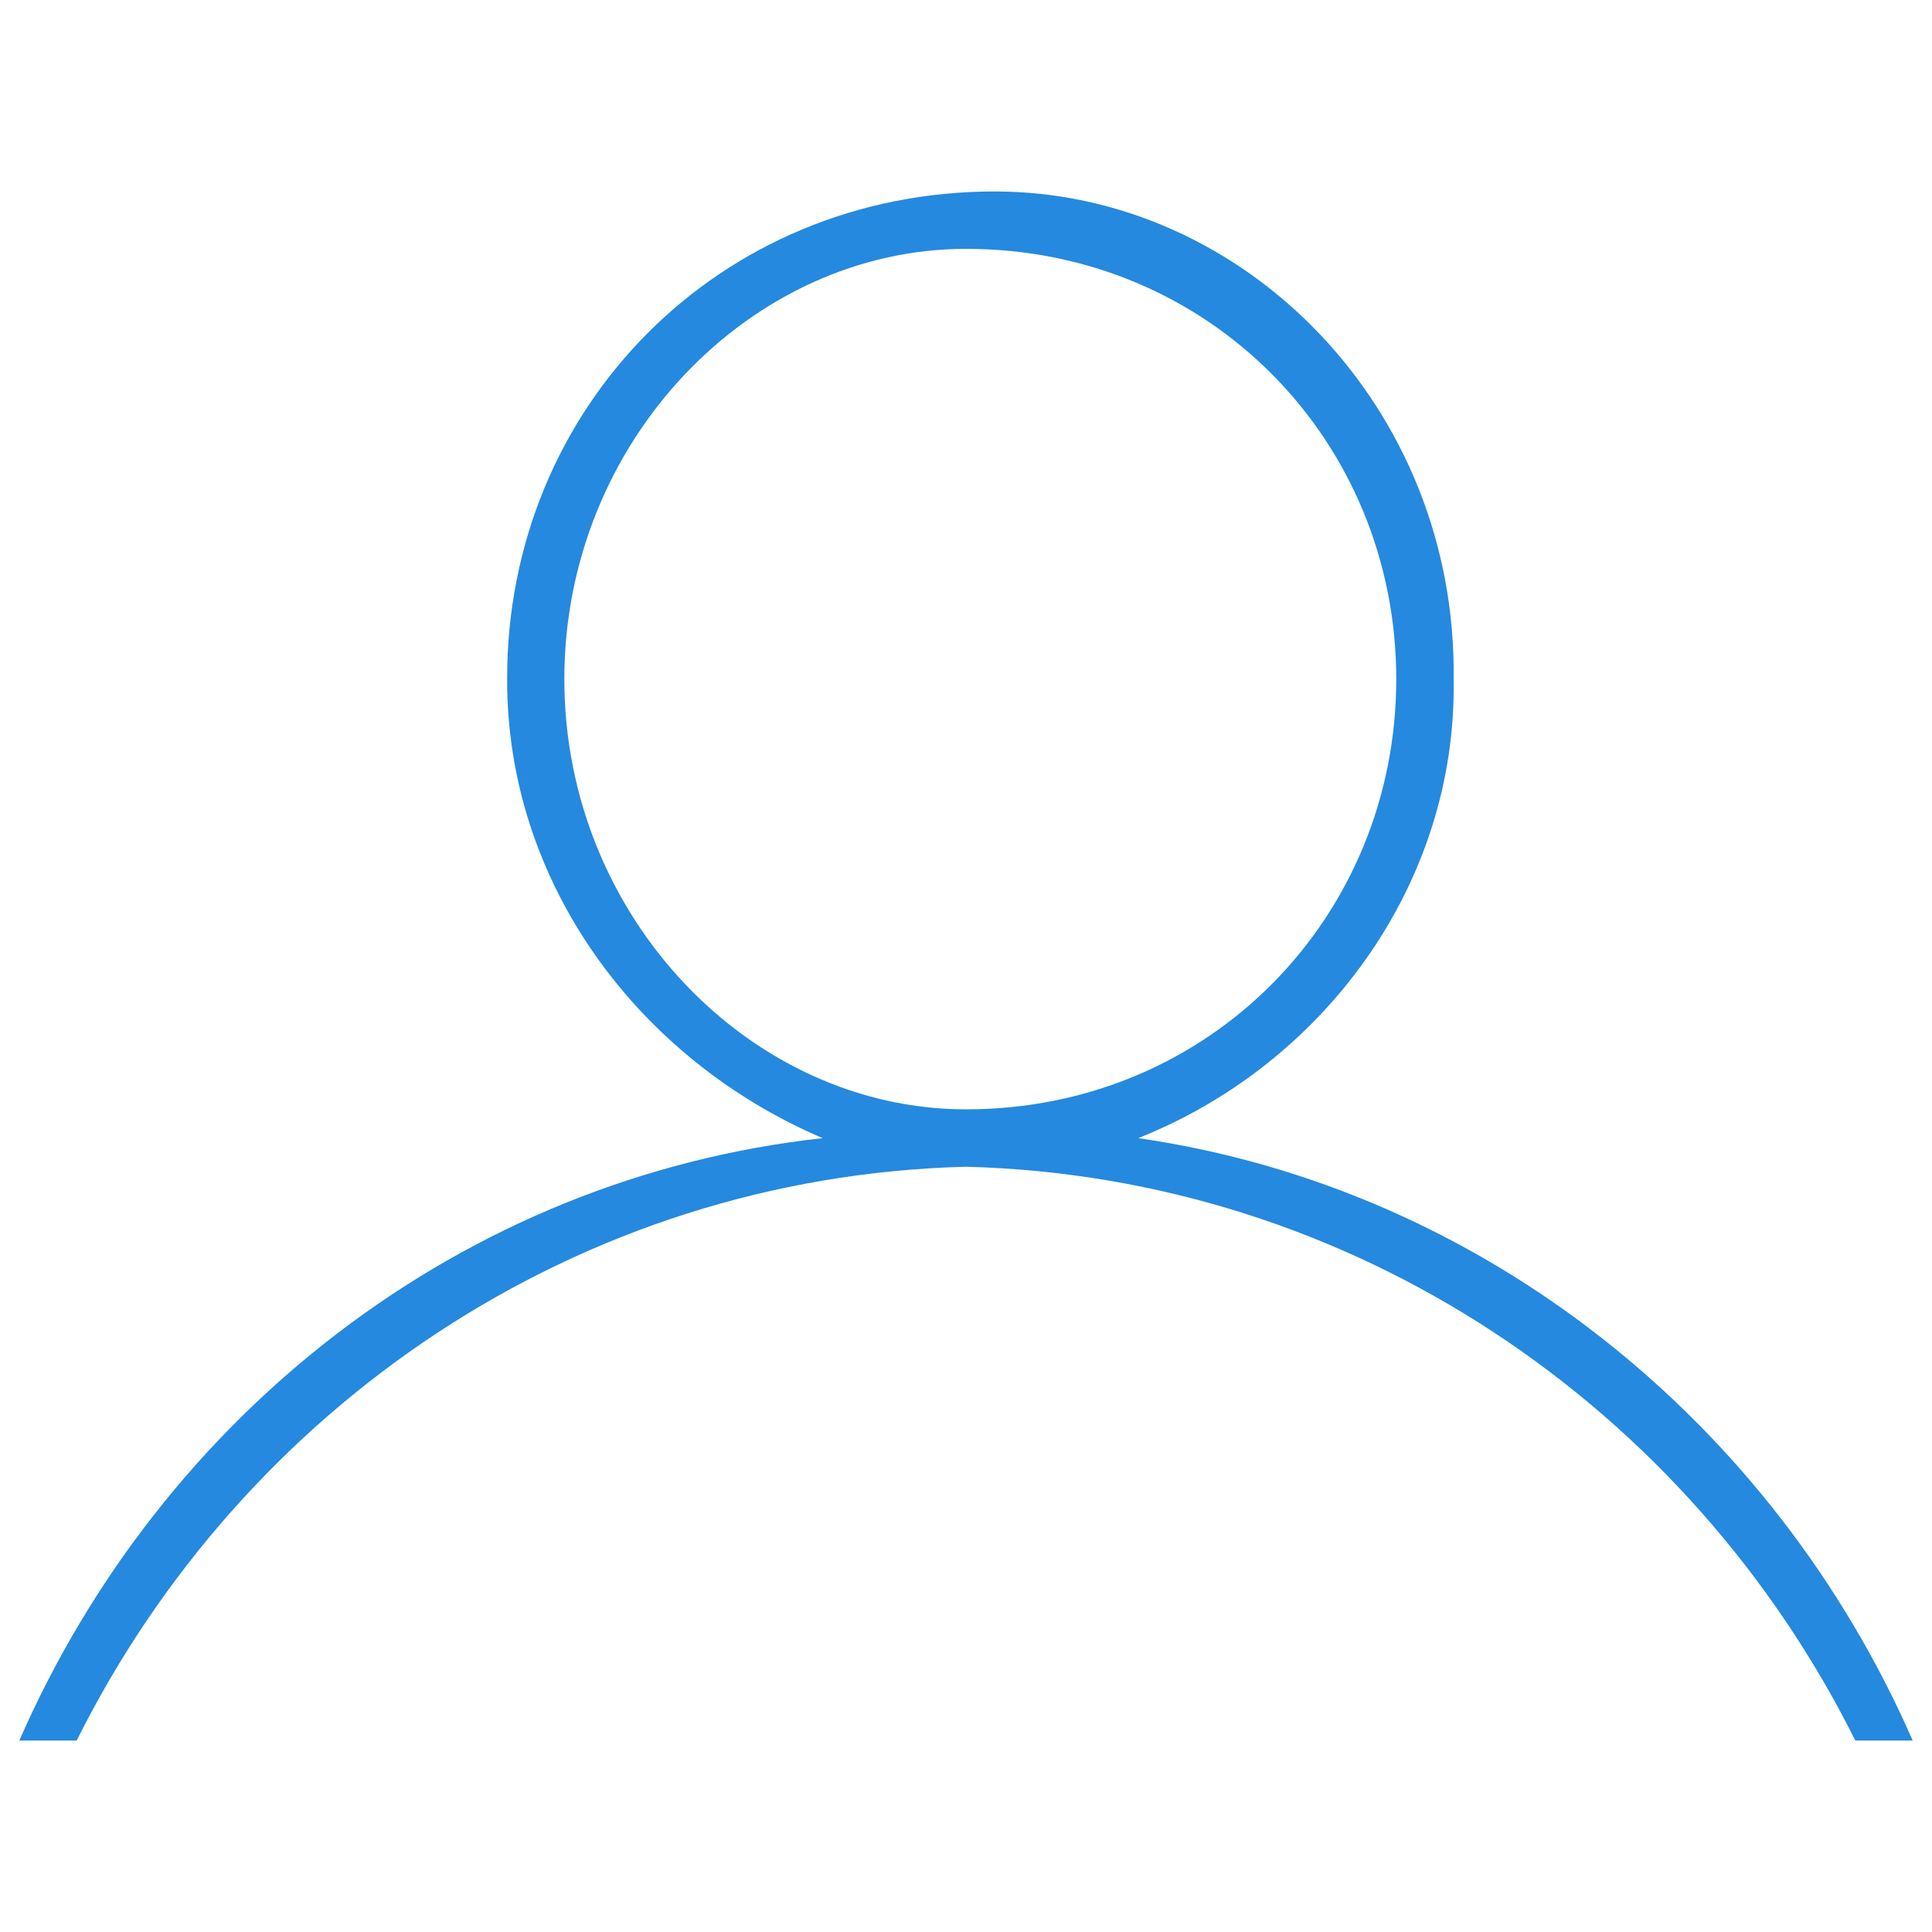 <?xml version="1.0" encoding="utf-8"?>
<!-- Svg Vector Icons : http://www.sfont.cn -->
<!DOCTYPE svg PUBLIC "-//W3C//DTD SVG 1.1//EN" "http://www.w3.org/Graphics/SVG/1.1/DTD/svg11.dtd">
<svg version="1.1" xmlns="http://www.w3.org/2000/svg" xmlns:xlink="http://www.w3.org/1999/xlink" x="0px" y="0px" viewBox="0 0 1000 1000" enable-background="new 0 0 1000 1000" xml:space="preserve">
<g fill="#2589df"><path d="M990,900.9h-29.7c-86.1-172.6-259.4-291.8-460.3-297c-200.9,5.1-374.2,124.4-460.3,297c4.9,0-29.7,0-29.7,0c73.5-168.1,228.5-291.2,415.8-311.8c-96-41-163.6-132.6-163.3-237.6C262.2,210.8,372.3,99.1,514.8,99.1c129.2,0,239.4,111.7,237.6,252.4c1.8,106.9-68.1,199.9-163.3,237.6C767.8,614.9,918,736.3,990,900.9L990,900.9z M722.7,351.5c0-123-96.4-222.7-222.7-222.7c-111.5,0-207.9,99.7-207.9,222.7S388.5,574.2,500,574.2C626.3,574.2,722.7,474.5,722.7,351.5L722.7,351.5z"/></g>
</svg>